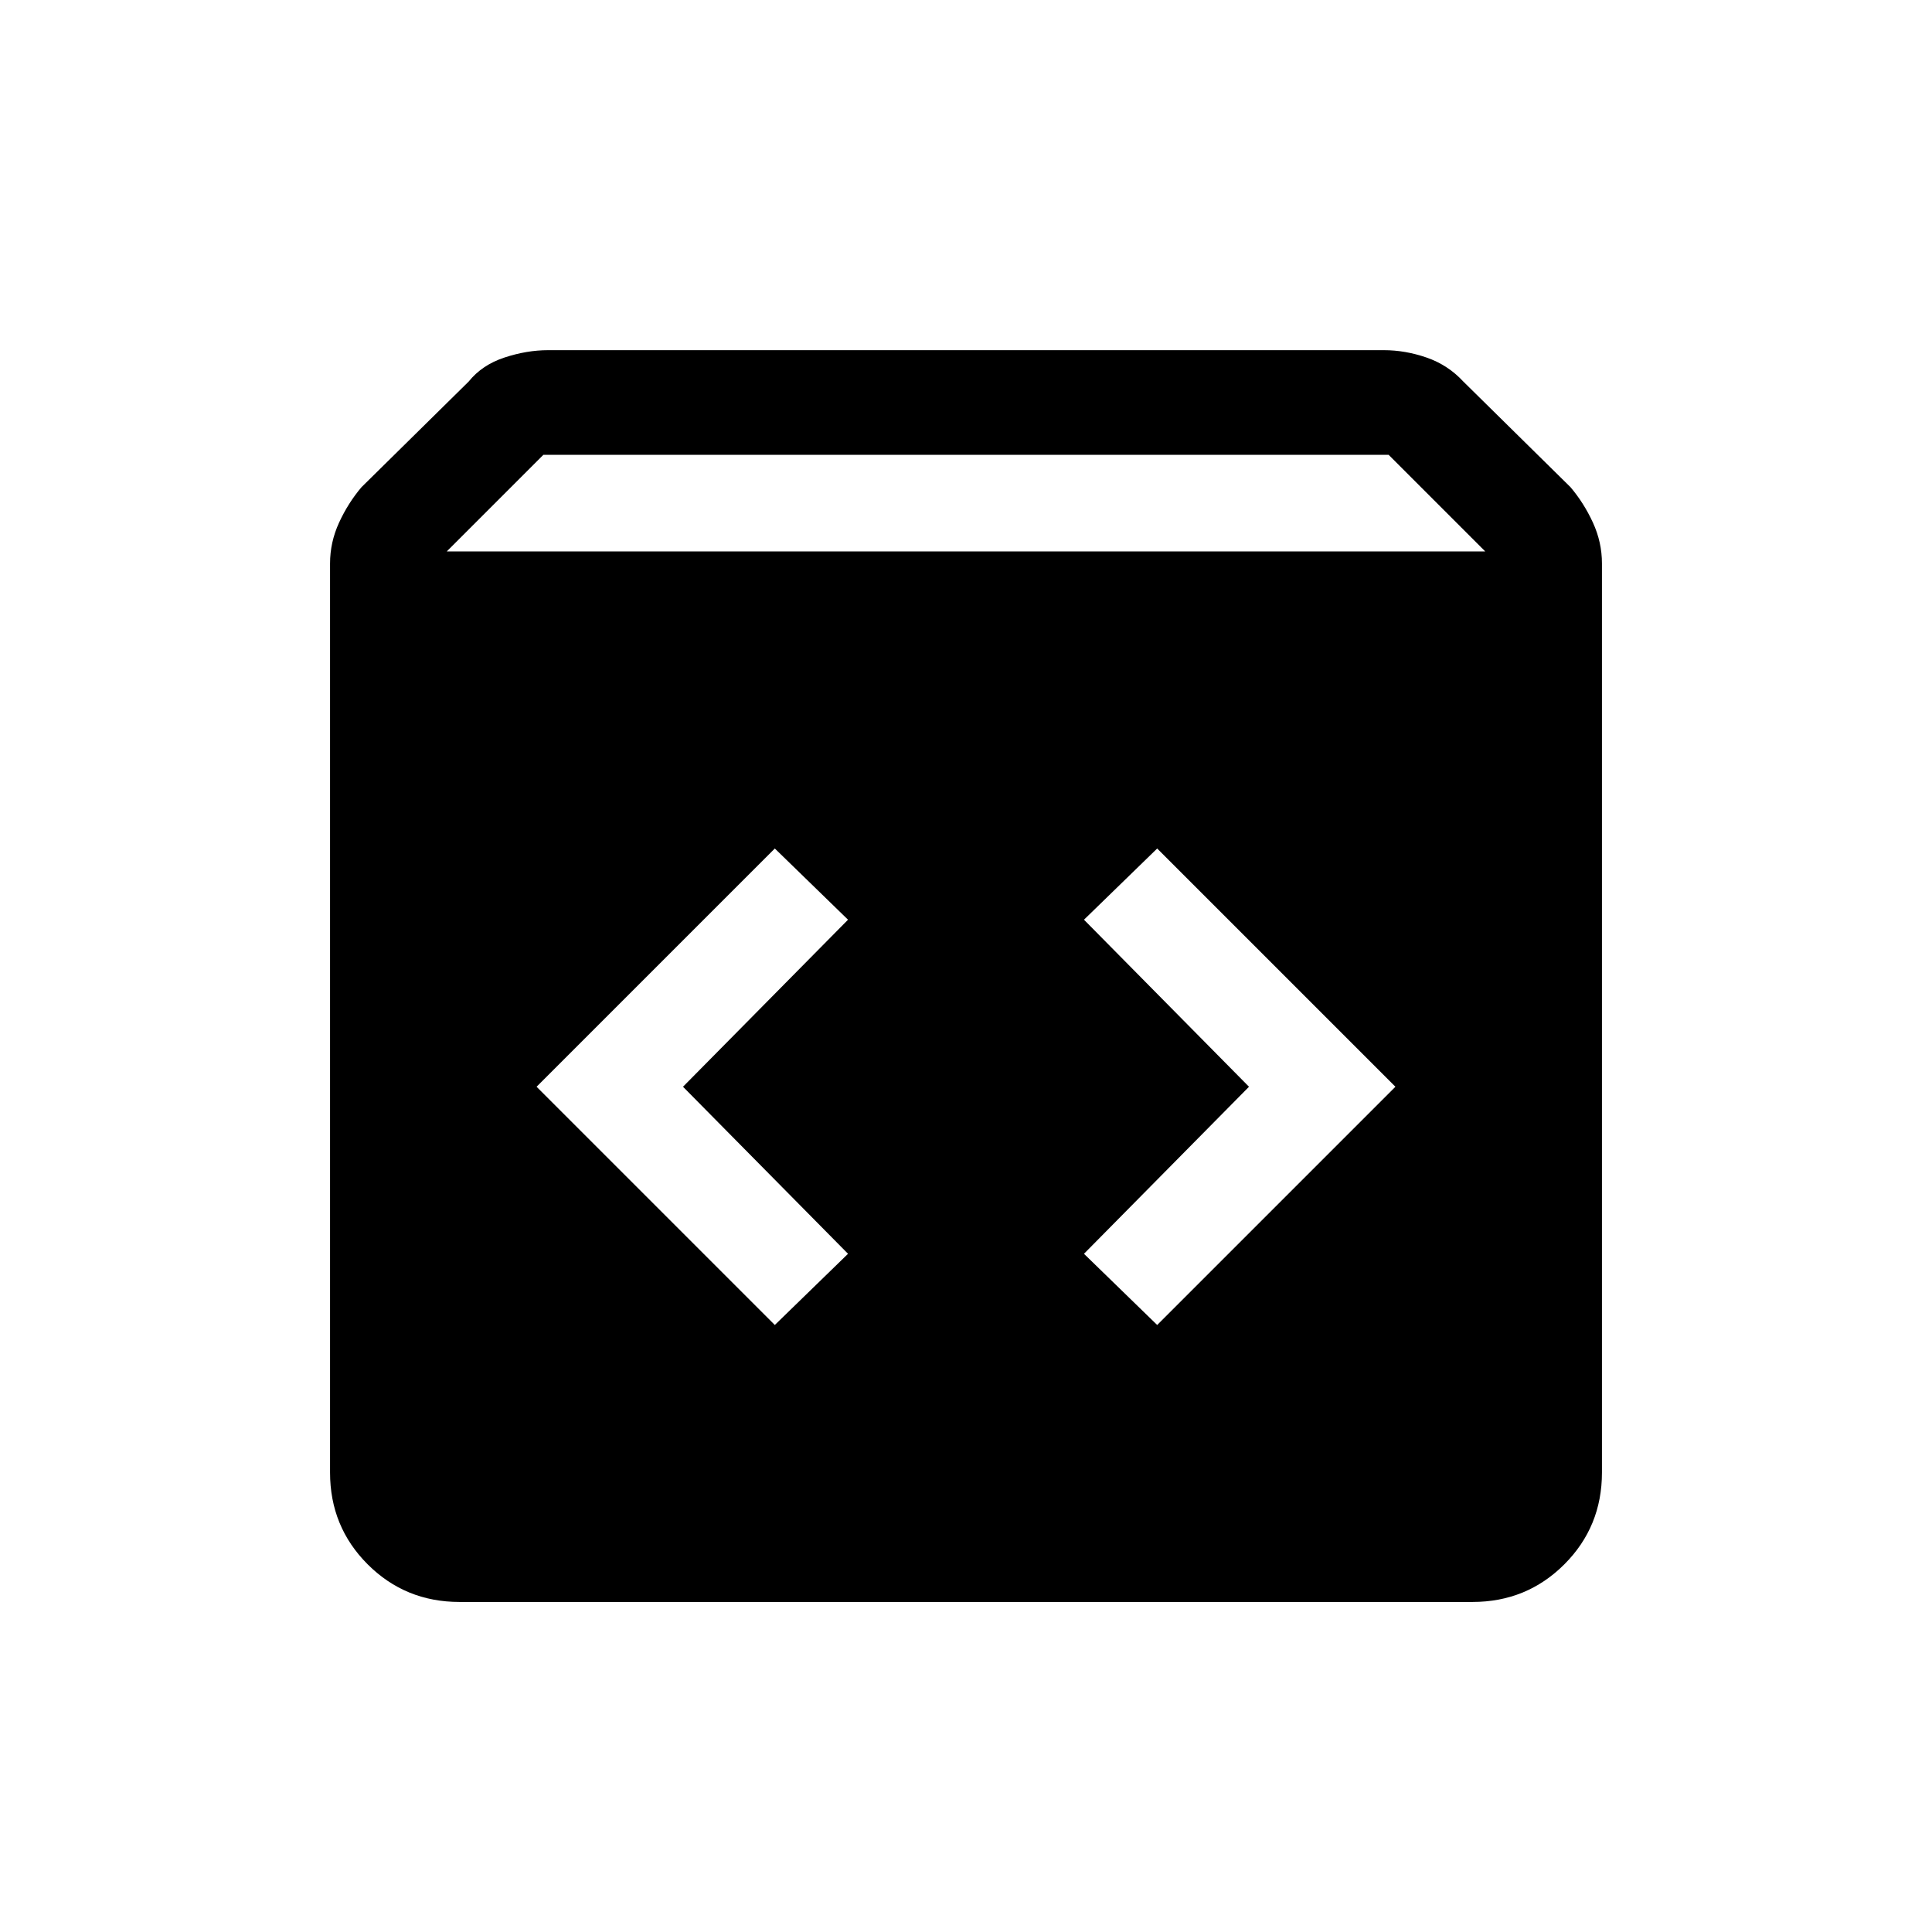 <svg xmlns="http://www.w3.org/2000/svg" height="20" viewBox="0 -960 960 960" width="20"><path d="M228.31-164q-26.92 0-45.62-18.69Q164-201.39 164-228.31V-680q0-10.54 4.46-20.27t11.16-17.65l53.23-52.46q6.69-8.31 17.8-11.96 11.12-3.66 21.66-3.66h415.38q10.54 0 21.16 3.66 10.61 3.65 18.3 11.96l53.23 52.46q6.7 7.92 11.16 17.65Q796-690.54 796-680v451.69q0 26.92-18.69 45.62Q758.61-164 731.69-164H228.31ZM222-686h516l-48-48H270l-48 48Zm353 384.38L693.38-420 575-538.38 538.62-503l82 83-82 83L575-301.62Zm-190 0L421.38-337l-82-83 82-83L385-538.38 266.62-420 385-301.62Z"/></svg>